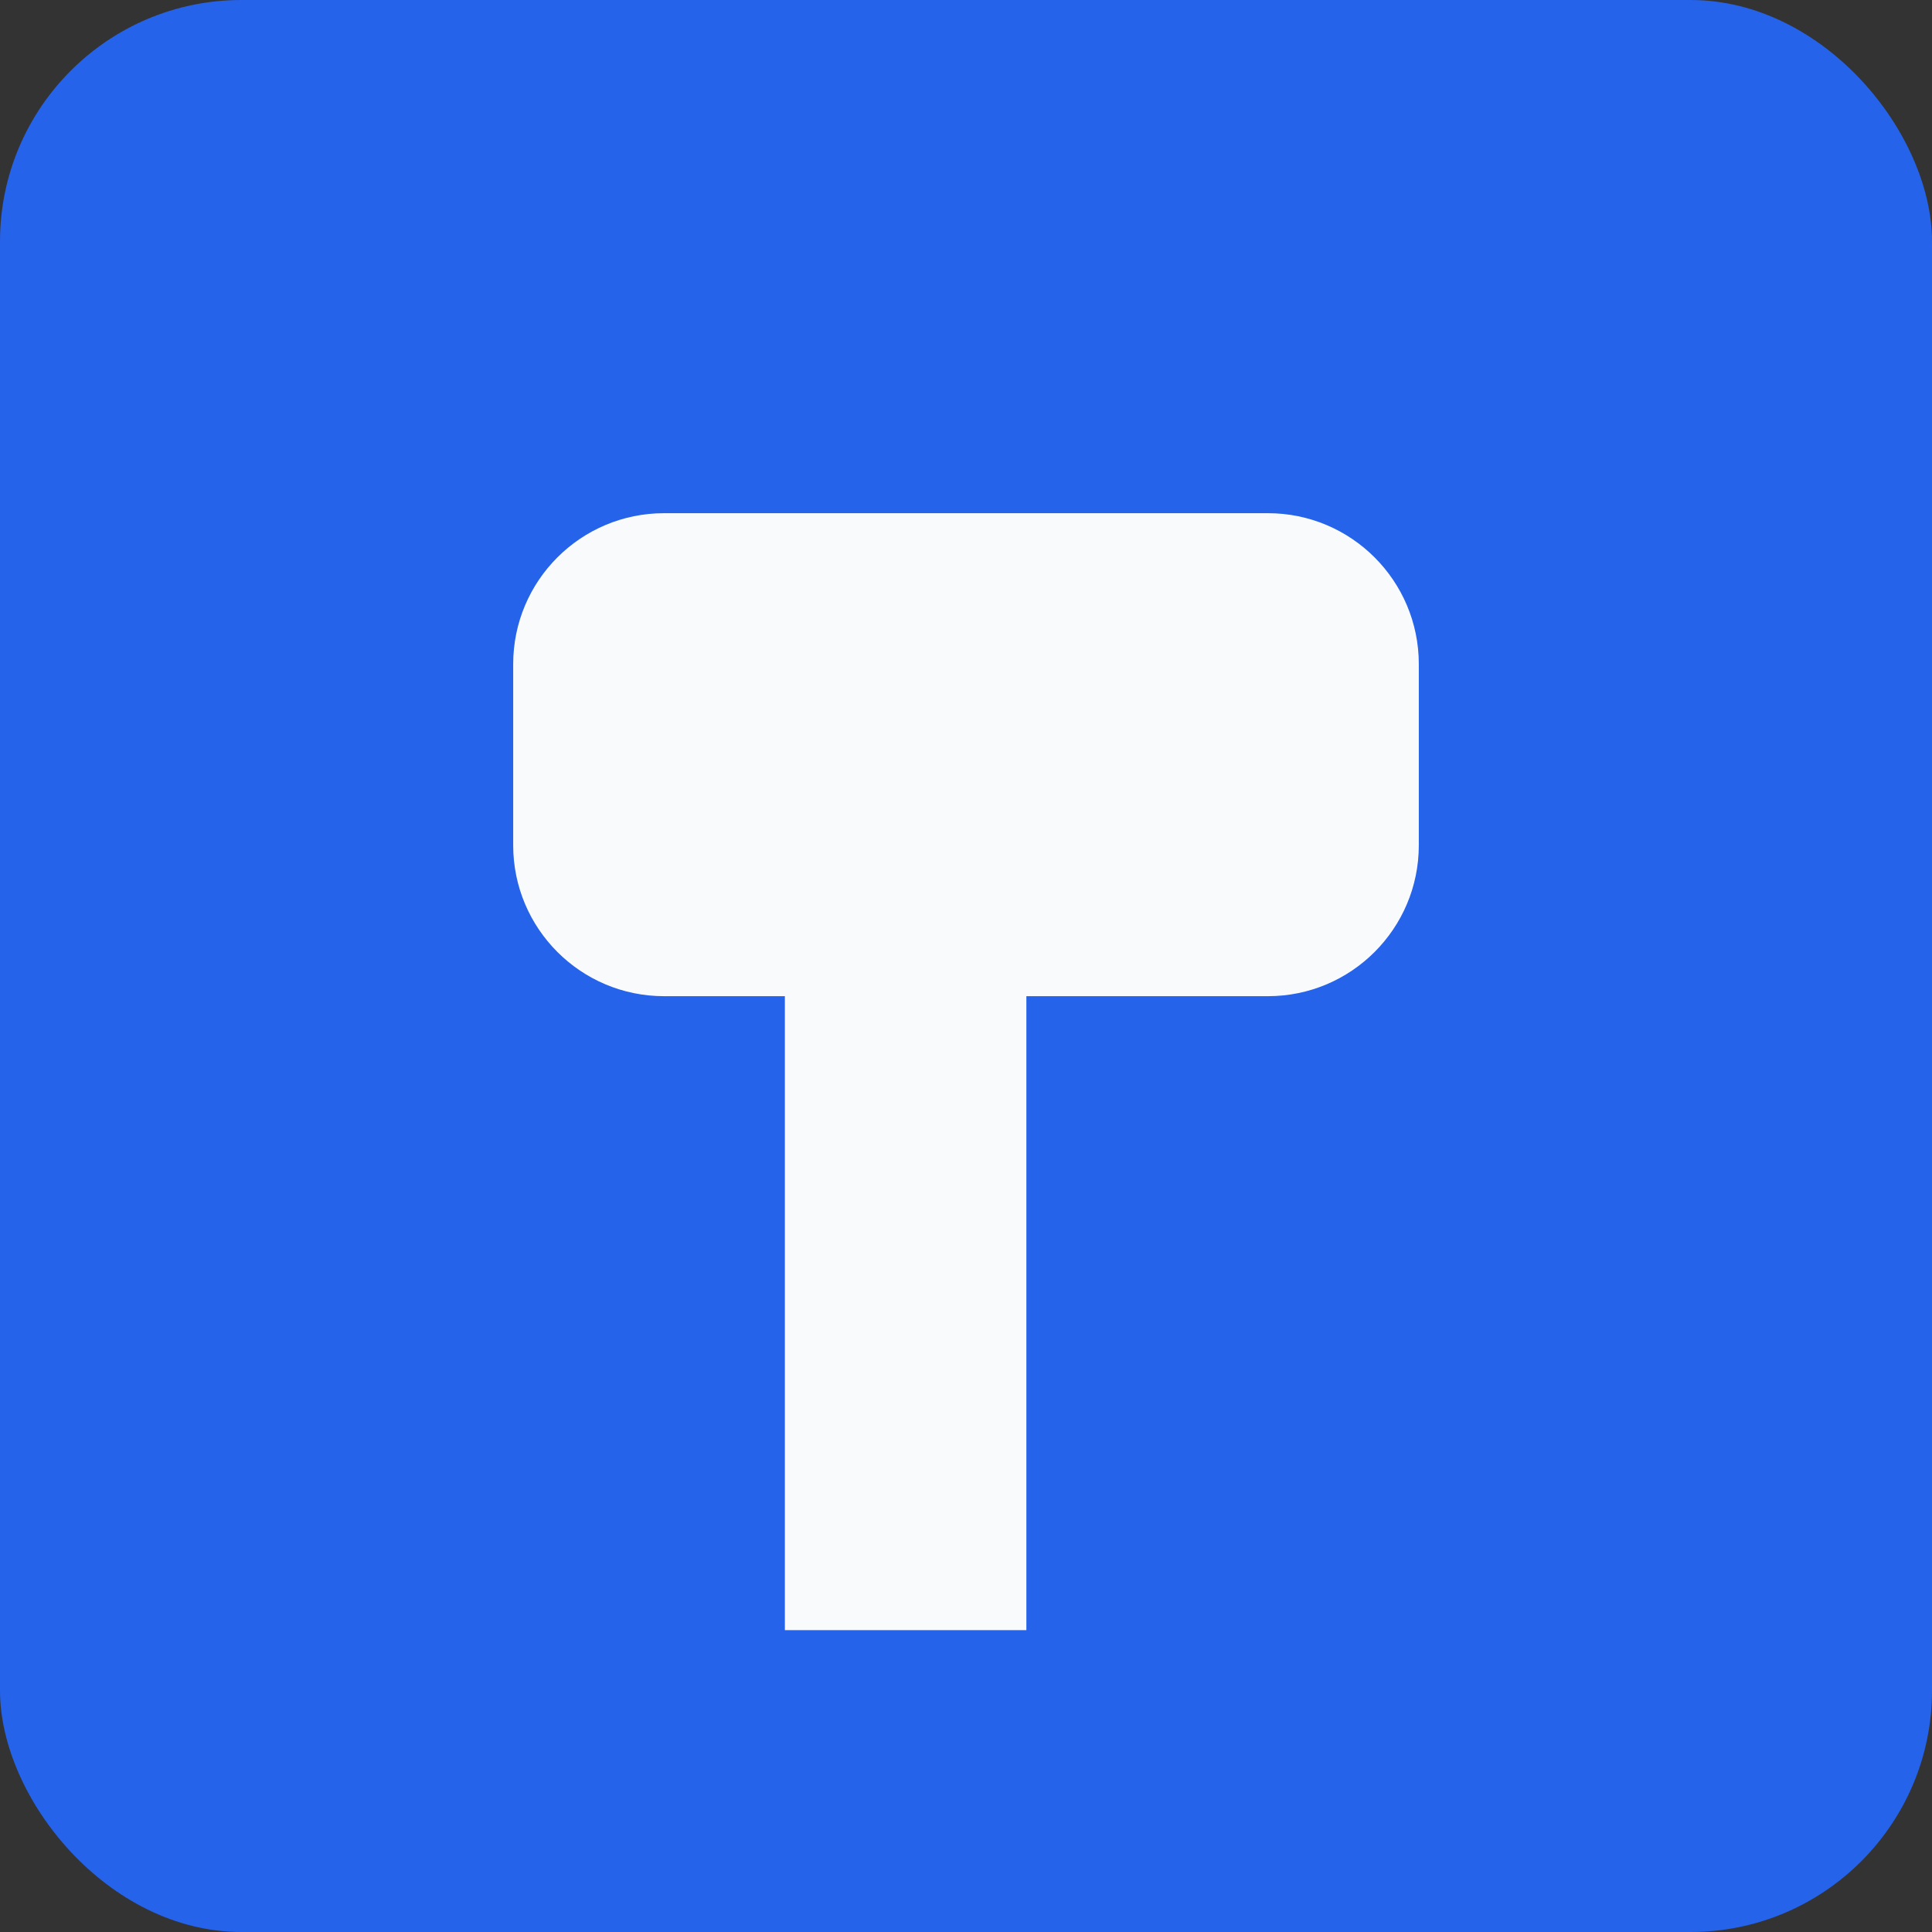 <svg xmlns="http://www.w3.org/2000/svg" viewBox="0 0 512 512">
  <rect x="0" y="0" width="512" height="512" fill="#333333" stroke="none"/>
  <rect width="512" height="512" rx="64" fill="#2563eb" />
  <path d="M176 136h160c22.091 0 40 17.909 40 40v48c0 22.091-17.909 40-40 40h-64v168h-64V264h-32c-22.091 0-40-17.909-40-40v-48c0-22.091 17.909-40 40-40Z" fill="#f8fafc" />
</svg>
